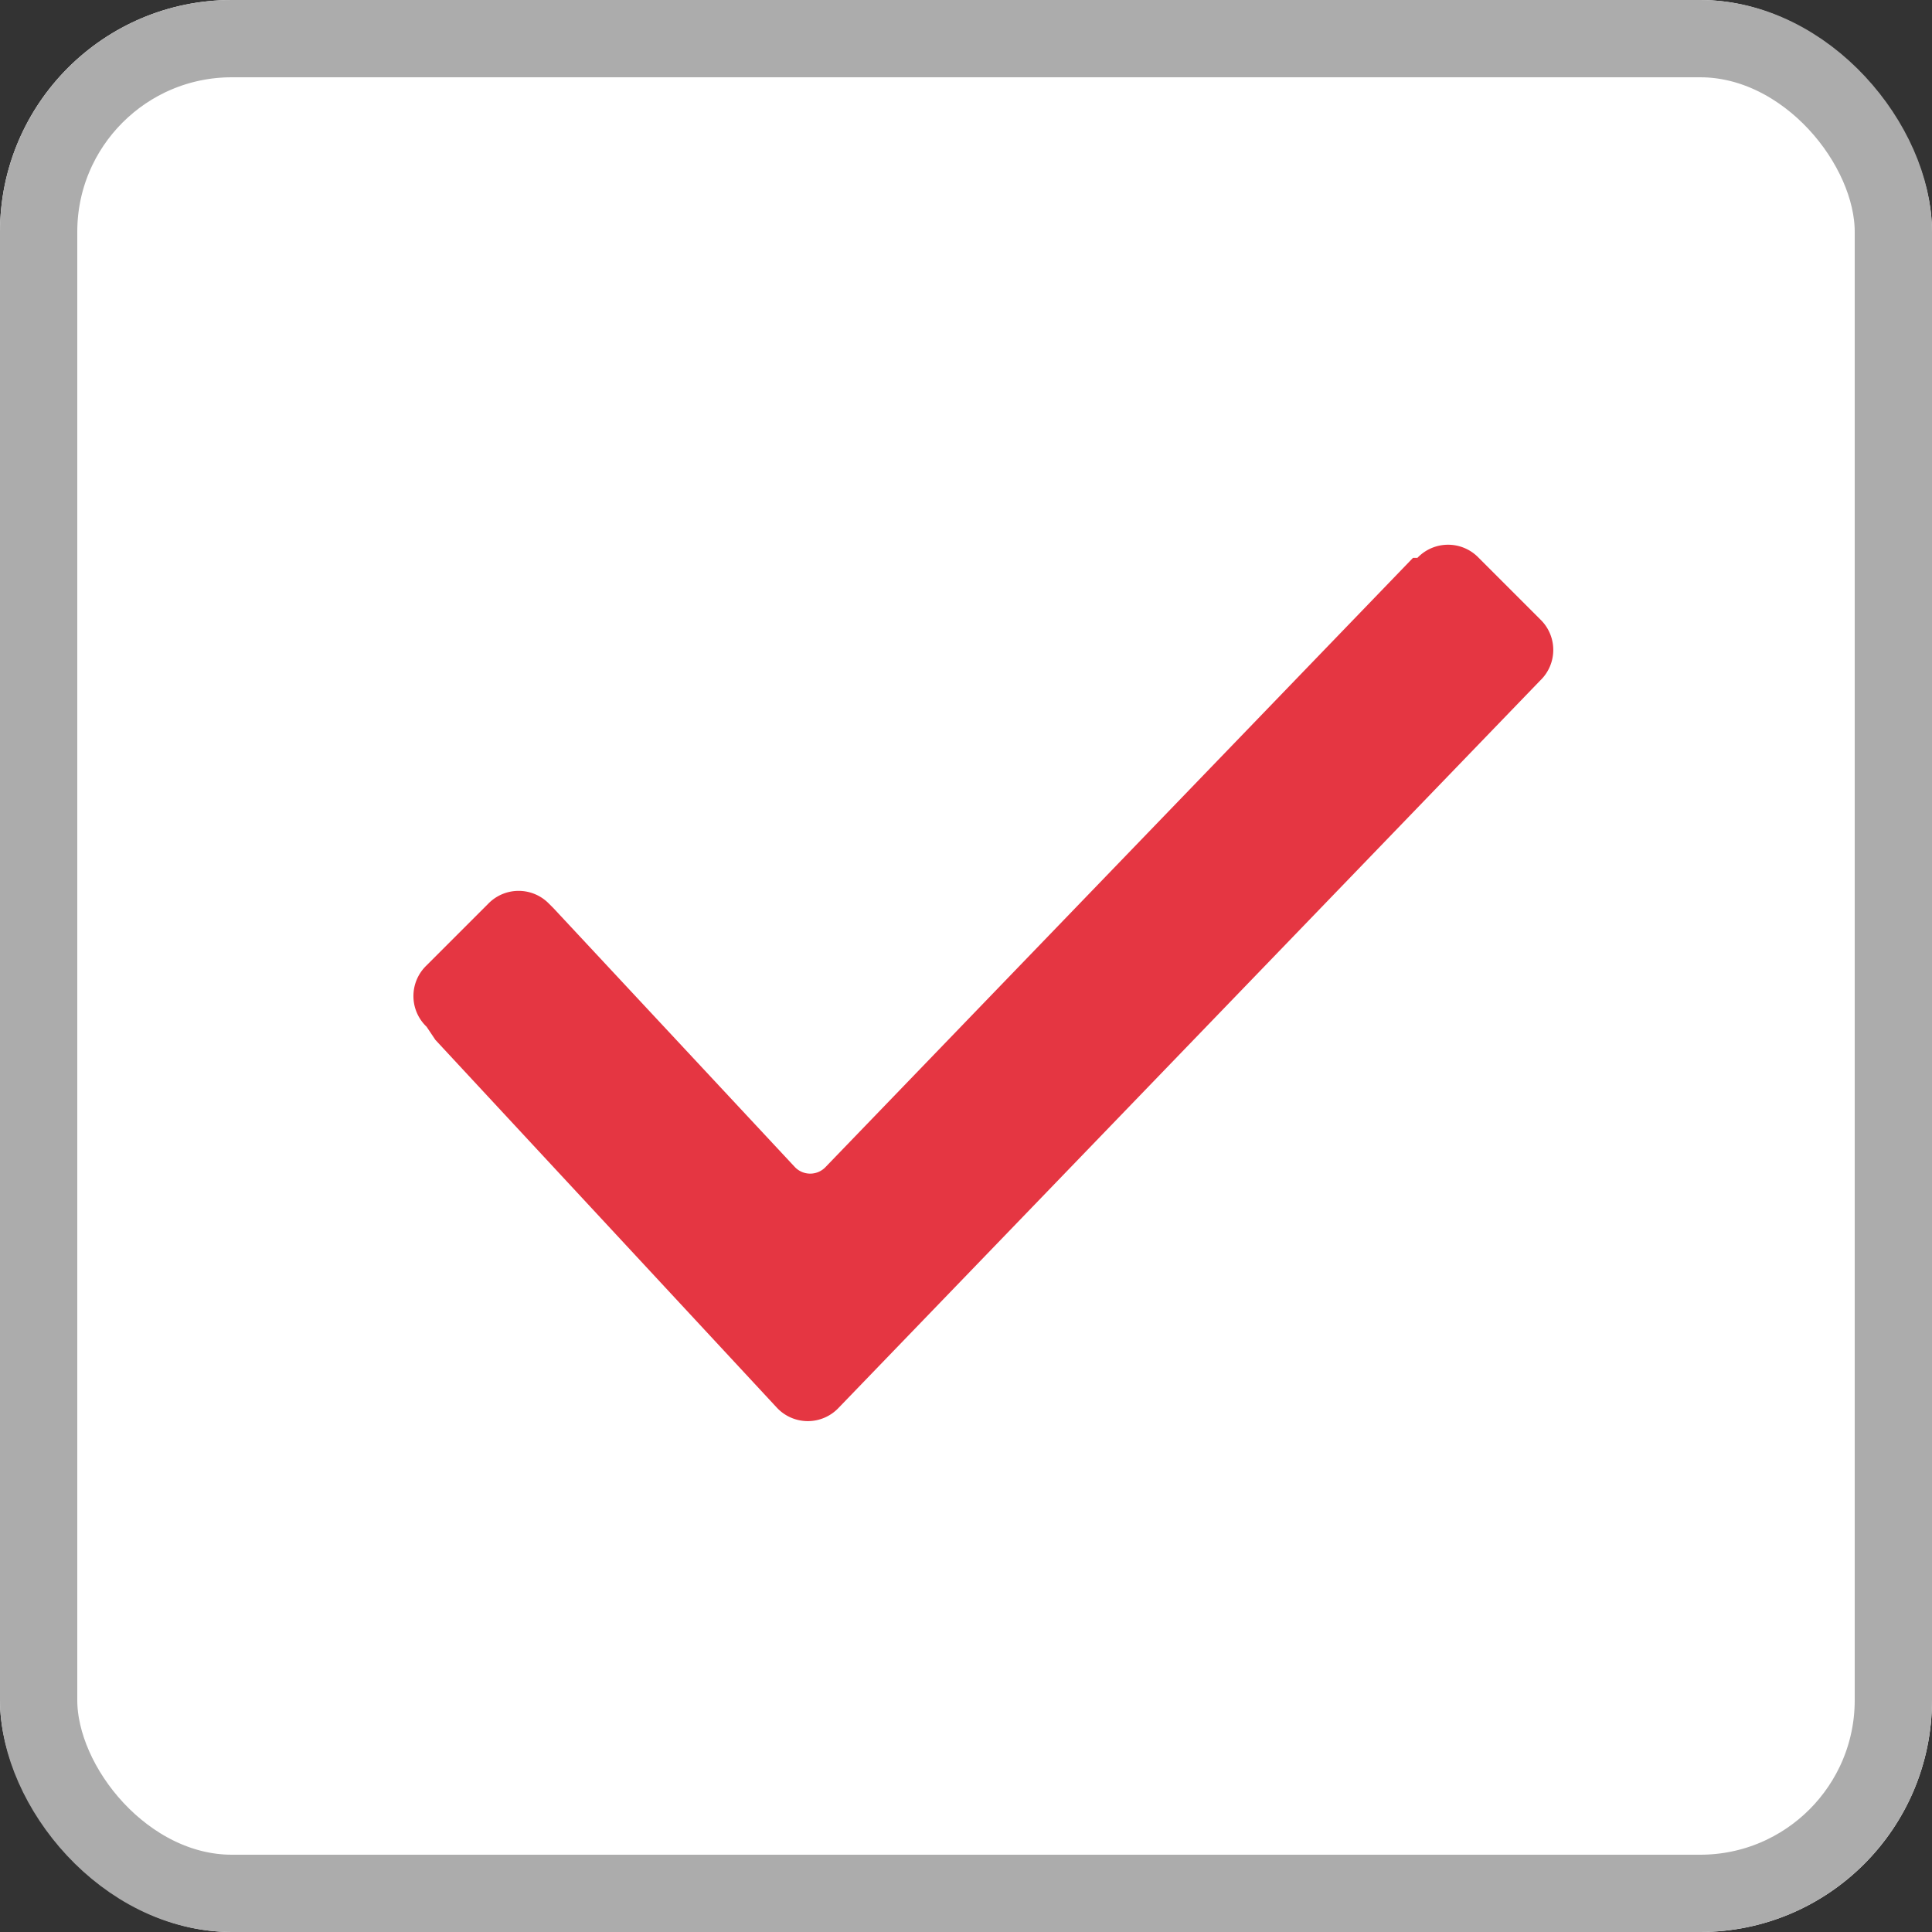 <svg xmlns="http://www.w3.org/2000/svg" width="25" height="25" viewBox="0 0 25 25">
  <rect x="0" y="0" width="25" height="25" fill="#333333" stroke="none"/>
  <g id="Group_81950" data-name="Group 81950" transform="translate(-1198 -987)">
    <g id="Rectangle_14052" data-name="Rectangle 14052" transform="translate(1198 987)" fill="#fff" stroke="#acacac" stroke-width="1">
      <rect width="25" height="25" rx="3" stroke="none"/>
      <rect x="0.5" y="0.5" width="24" height="24" rx="2.5" fill="none"/>
    </g>
    <path id="flaticon1548338492-svg" d="M.17,9.237a.548.548,0,0,1,0-.794l.794-.794a.548.548,0,0,1,.794,0l.057.057,3.119,3.345a.274.274,0,0,0,.4,0l7.6-7.881h.057a.548.548,0,0,1,.794,0l.794.794a.548.548,0,0,1,0,.794h0L5.5,14.17a.548.548,0,0,1-.794,0L.284,9.407.17,9.237Z" transform="translate(1203.35 991.049)" fill="#e53642"/>
  </g>
</svg>
